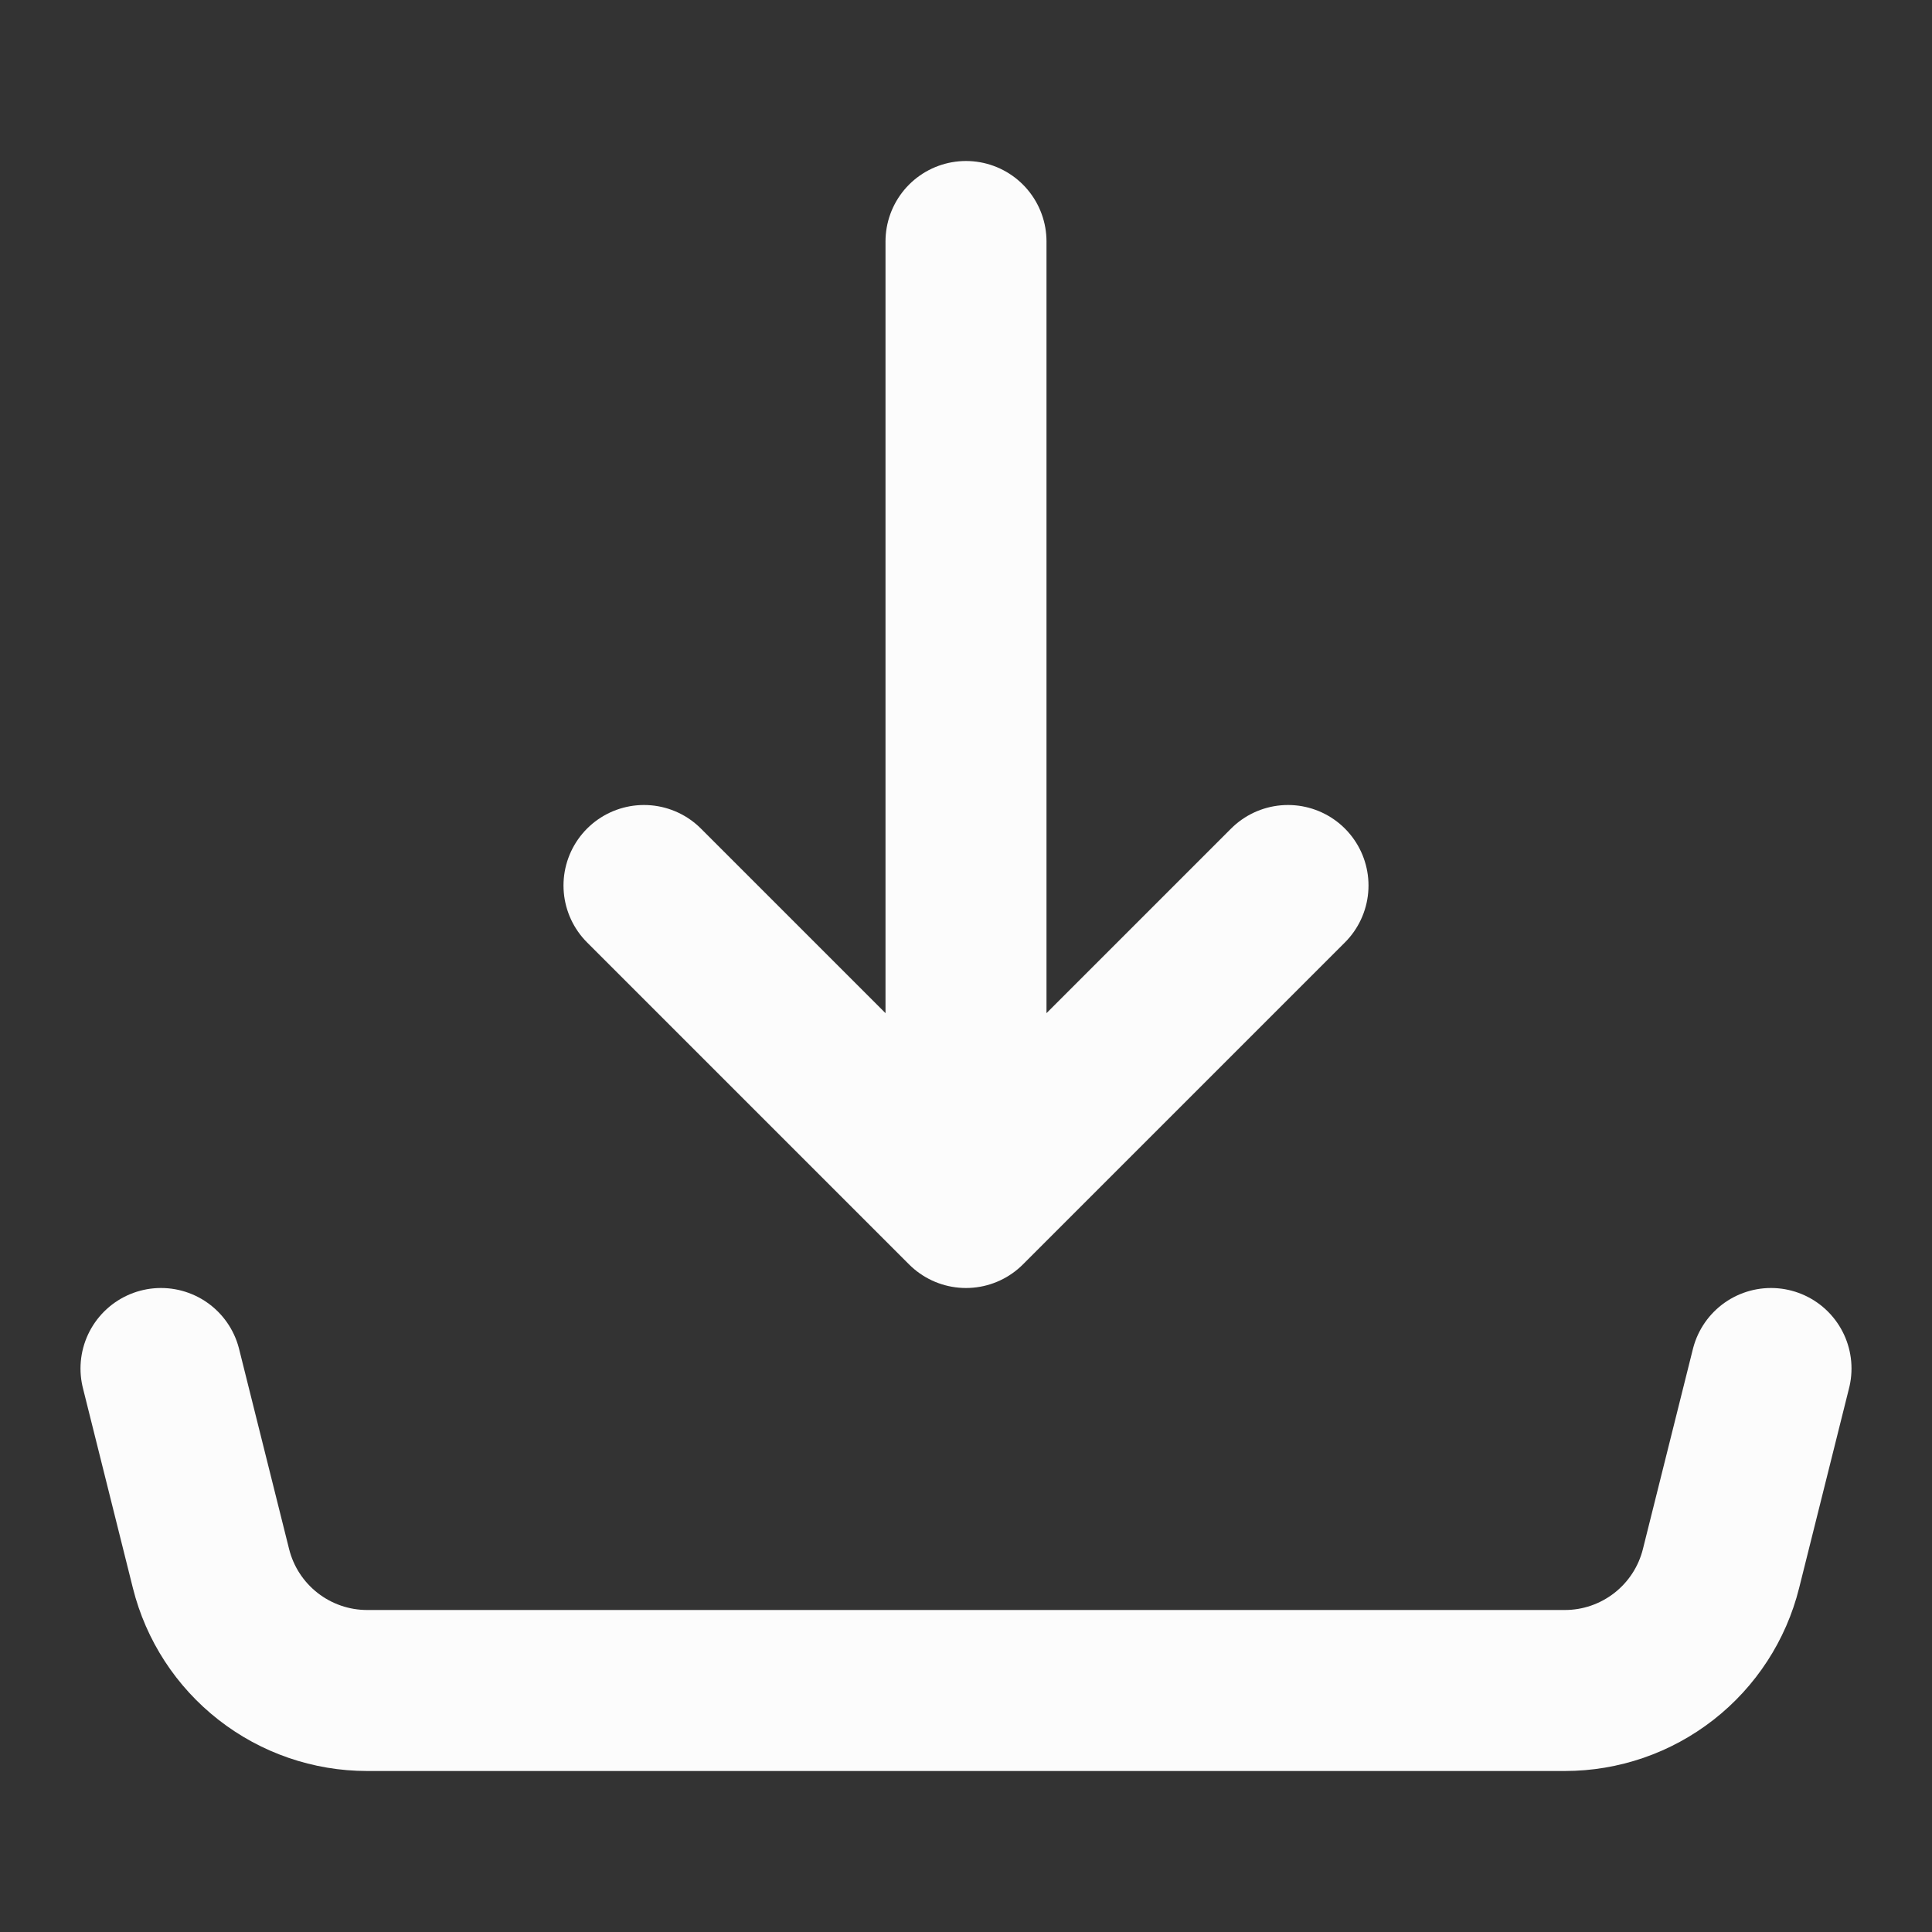<svg width="24" height="24" viewBox="0 0 24 24" fill="none" xmlns="http://www.w3.org/2000/svg">
<rect x="0" y="0" width="24" height="24" fill="#333333" stroke="none"/>
<path d="M12 15L16 11M12 15V3V15ZM12 15L8 11L12 15Z" stroke="#FCFCFC" stroke-width="2" stroke-linecap="round" stroke-linejoin="round"/>
<path d="M2 17L2.621 19.485C2.729 19.918 2.979 20.302 3.33 20.576C3.682 20.851 4.115 21 4.561 21H19.439C19.885 21 20.318 20.851 20.67 20.576C21.021 20.302 21.271 19.918 21.379 19.485L22 17" stroke="#FCFCFC" stroke-width="2" stroke-linecap="round" stroke-linejoin="round"/>
</svg>
